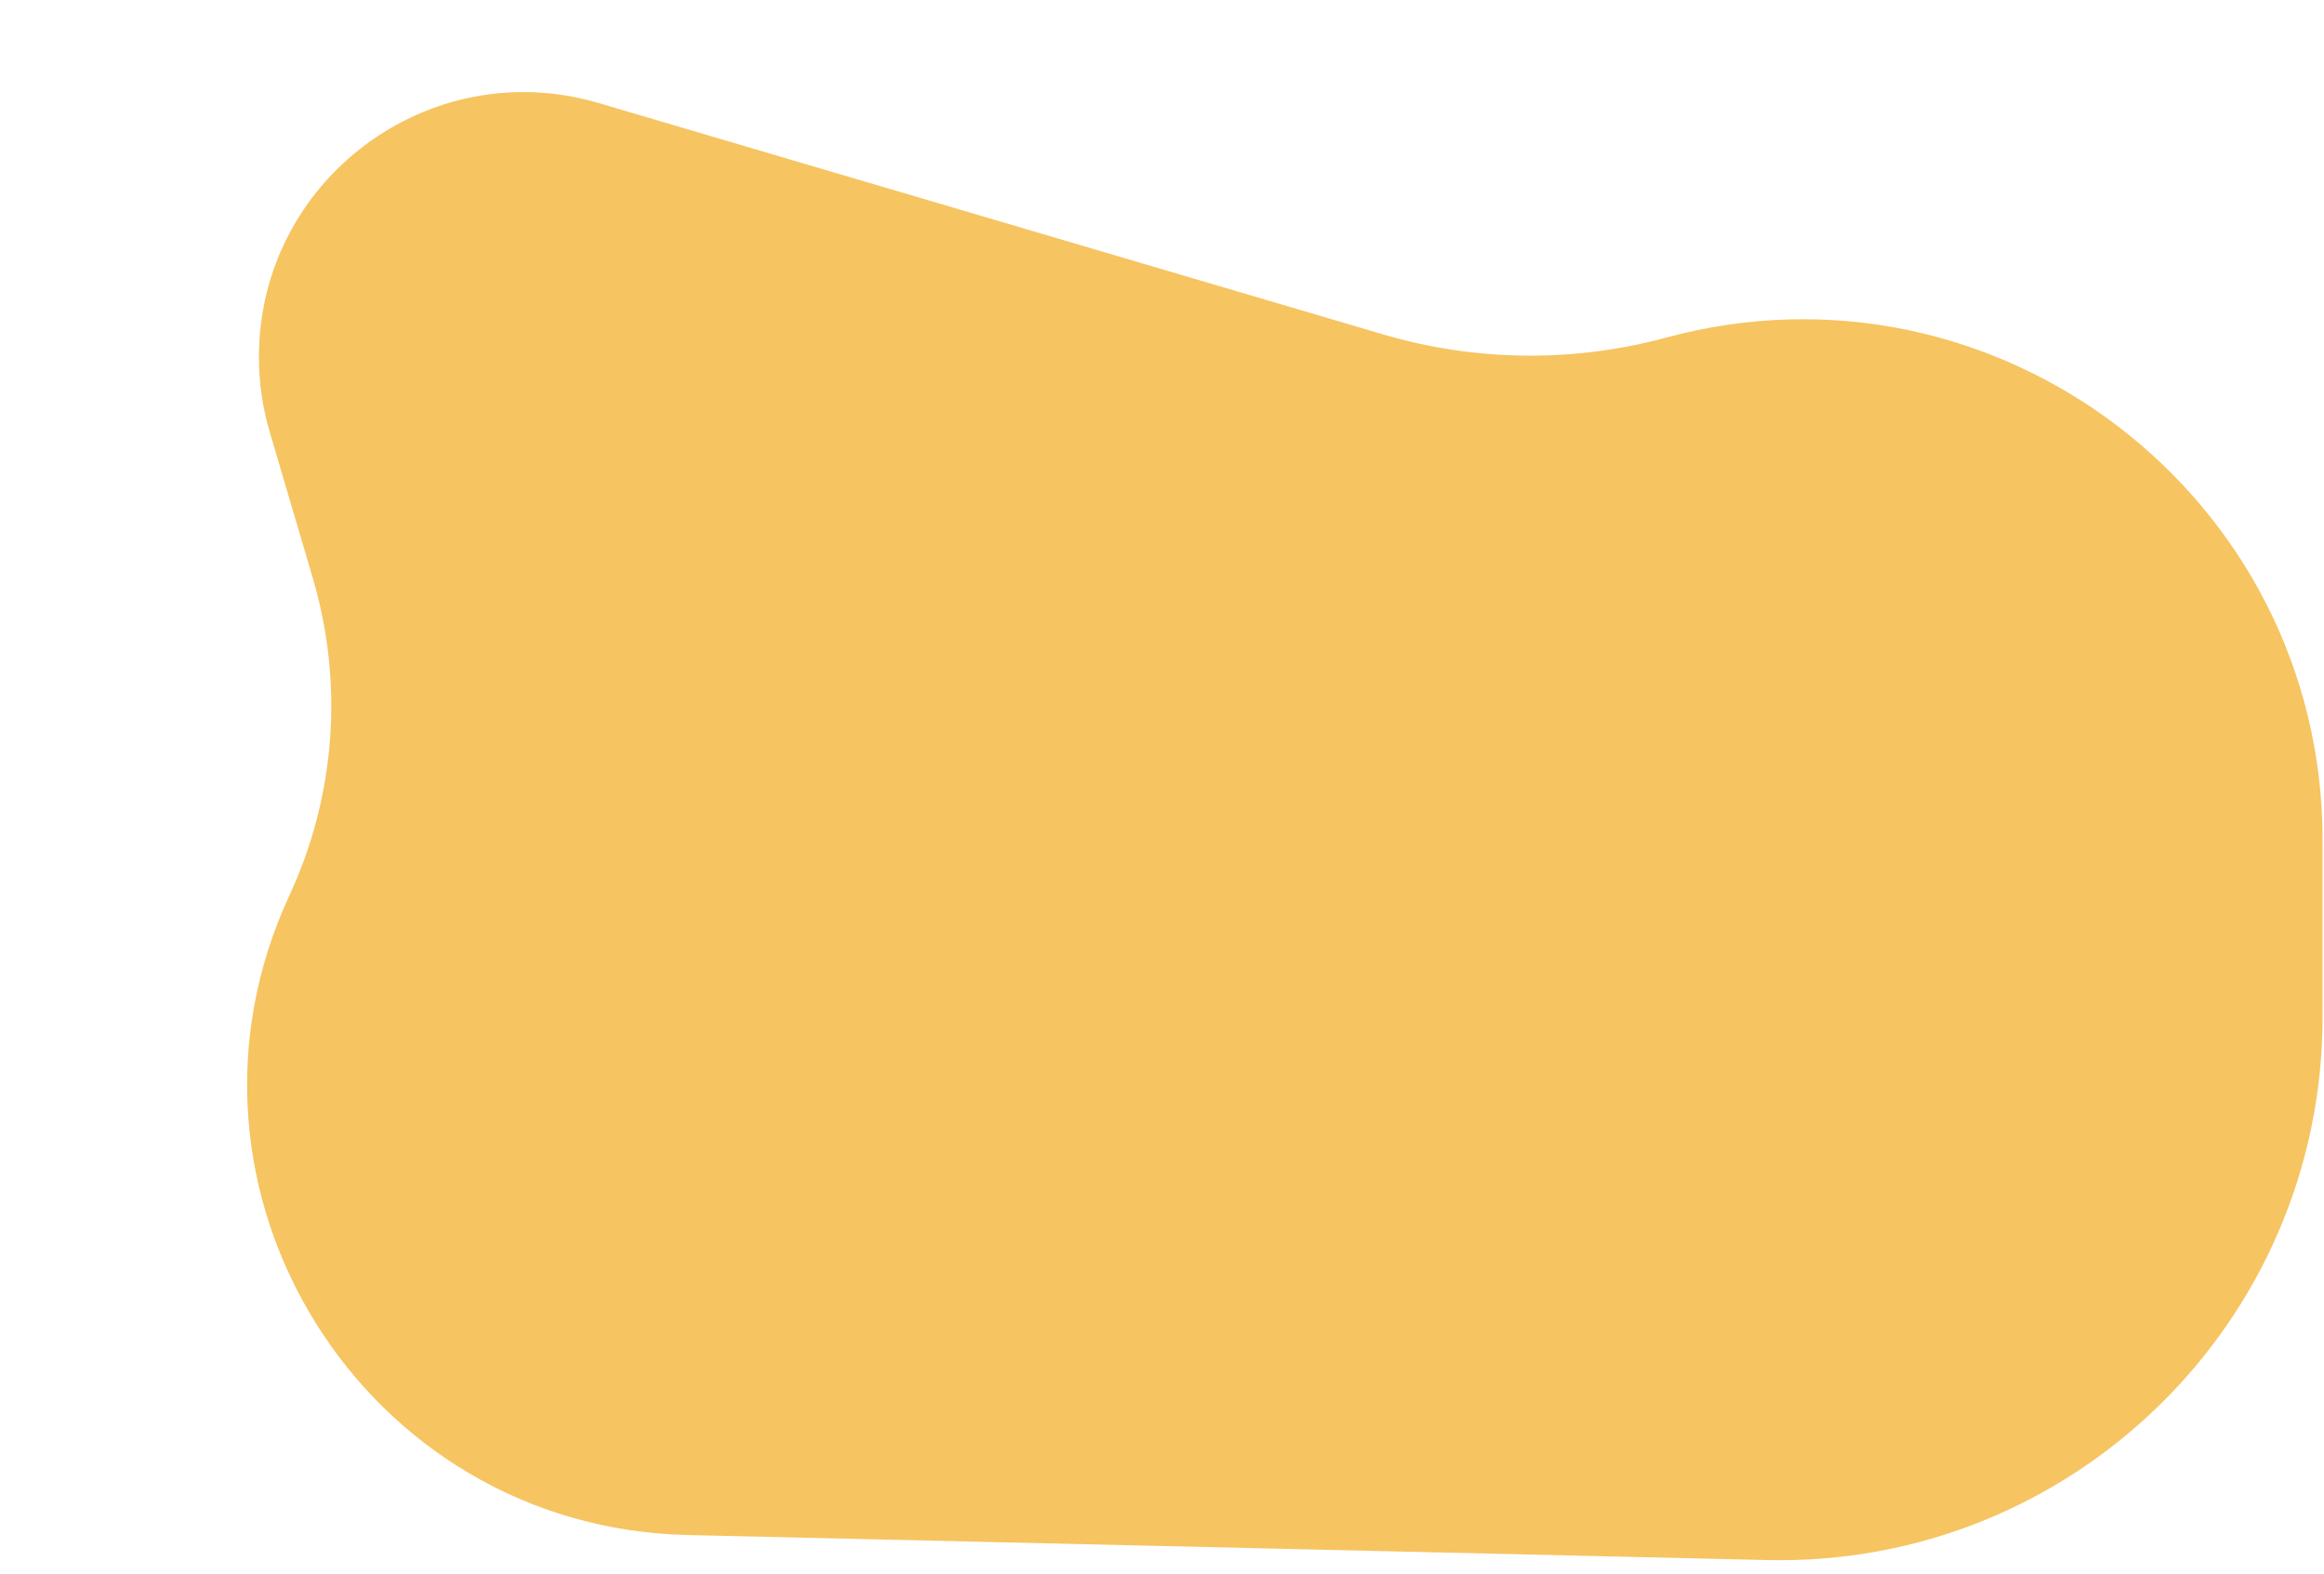 <svg width="505" height="342" viewBox="0 0 505 342" fill="none" xmlns="http://www.w3.org/2000/svg">
<path d="M56.263 77.595C56.263 39.156 93.224 11.52 130.093 22.393L300.535 72.656C320.585 78.568 341.882 78.808 362.06 73.349C433.95 53.898 504.687 108.04 504.687 182.514V220.985C504.687 287.226 450.175 340.489 383.952 338.954L149.359 333.515C78.877 331.881 33.214 258.483 62.895 194.534C72.906 172.966 74.718 148.489 67.993 125.681L58.613 93.873C57.054 88.588 56.263 83.106 56.263 77.595Z" fill="#F6C461"/>
</svg>

